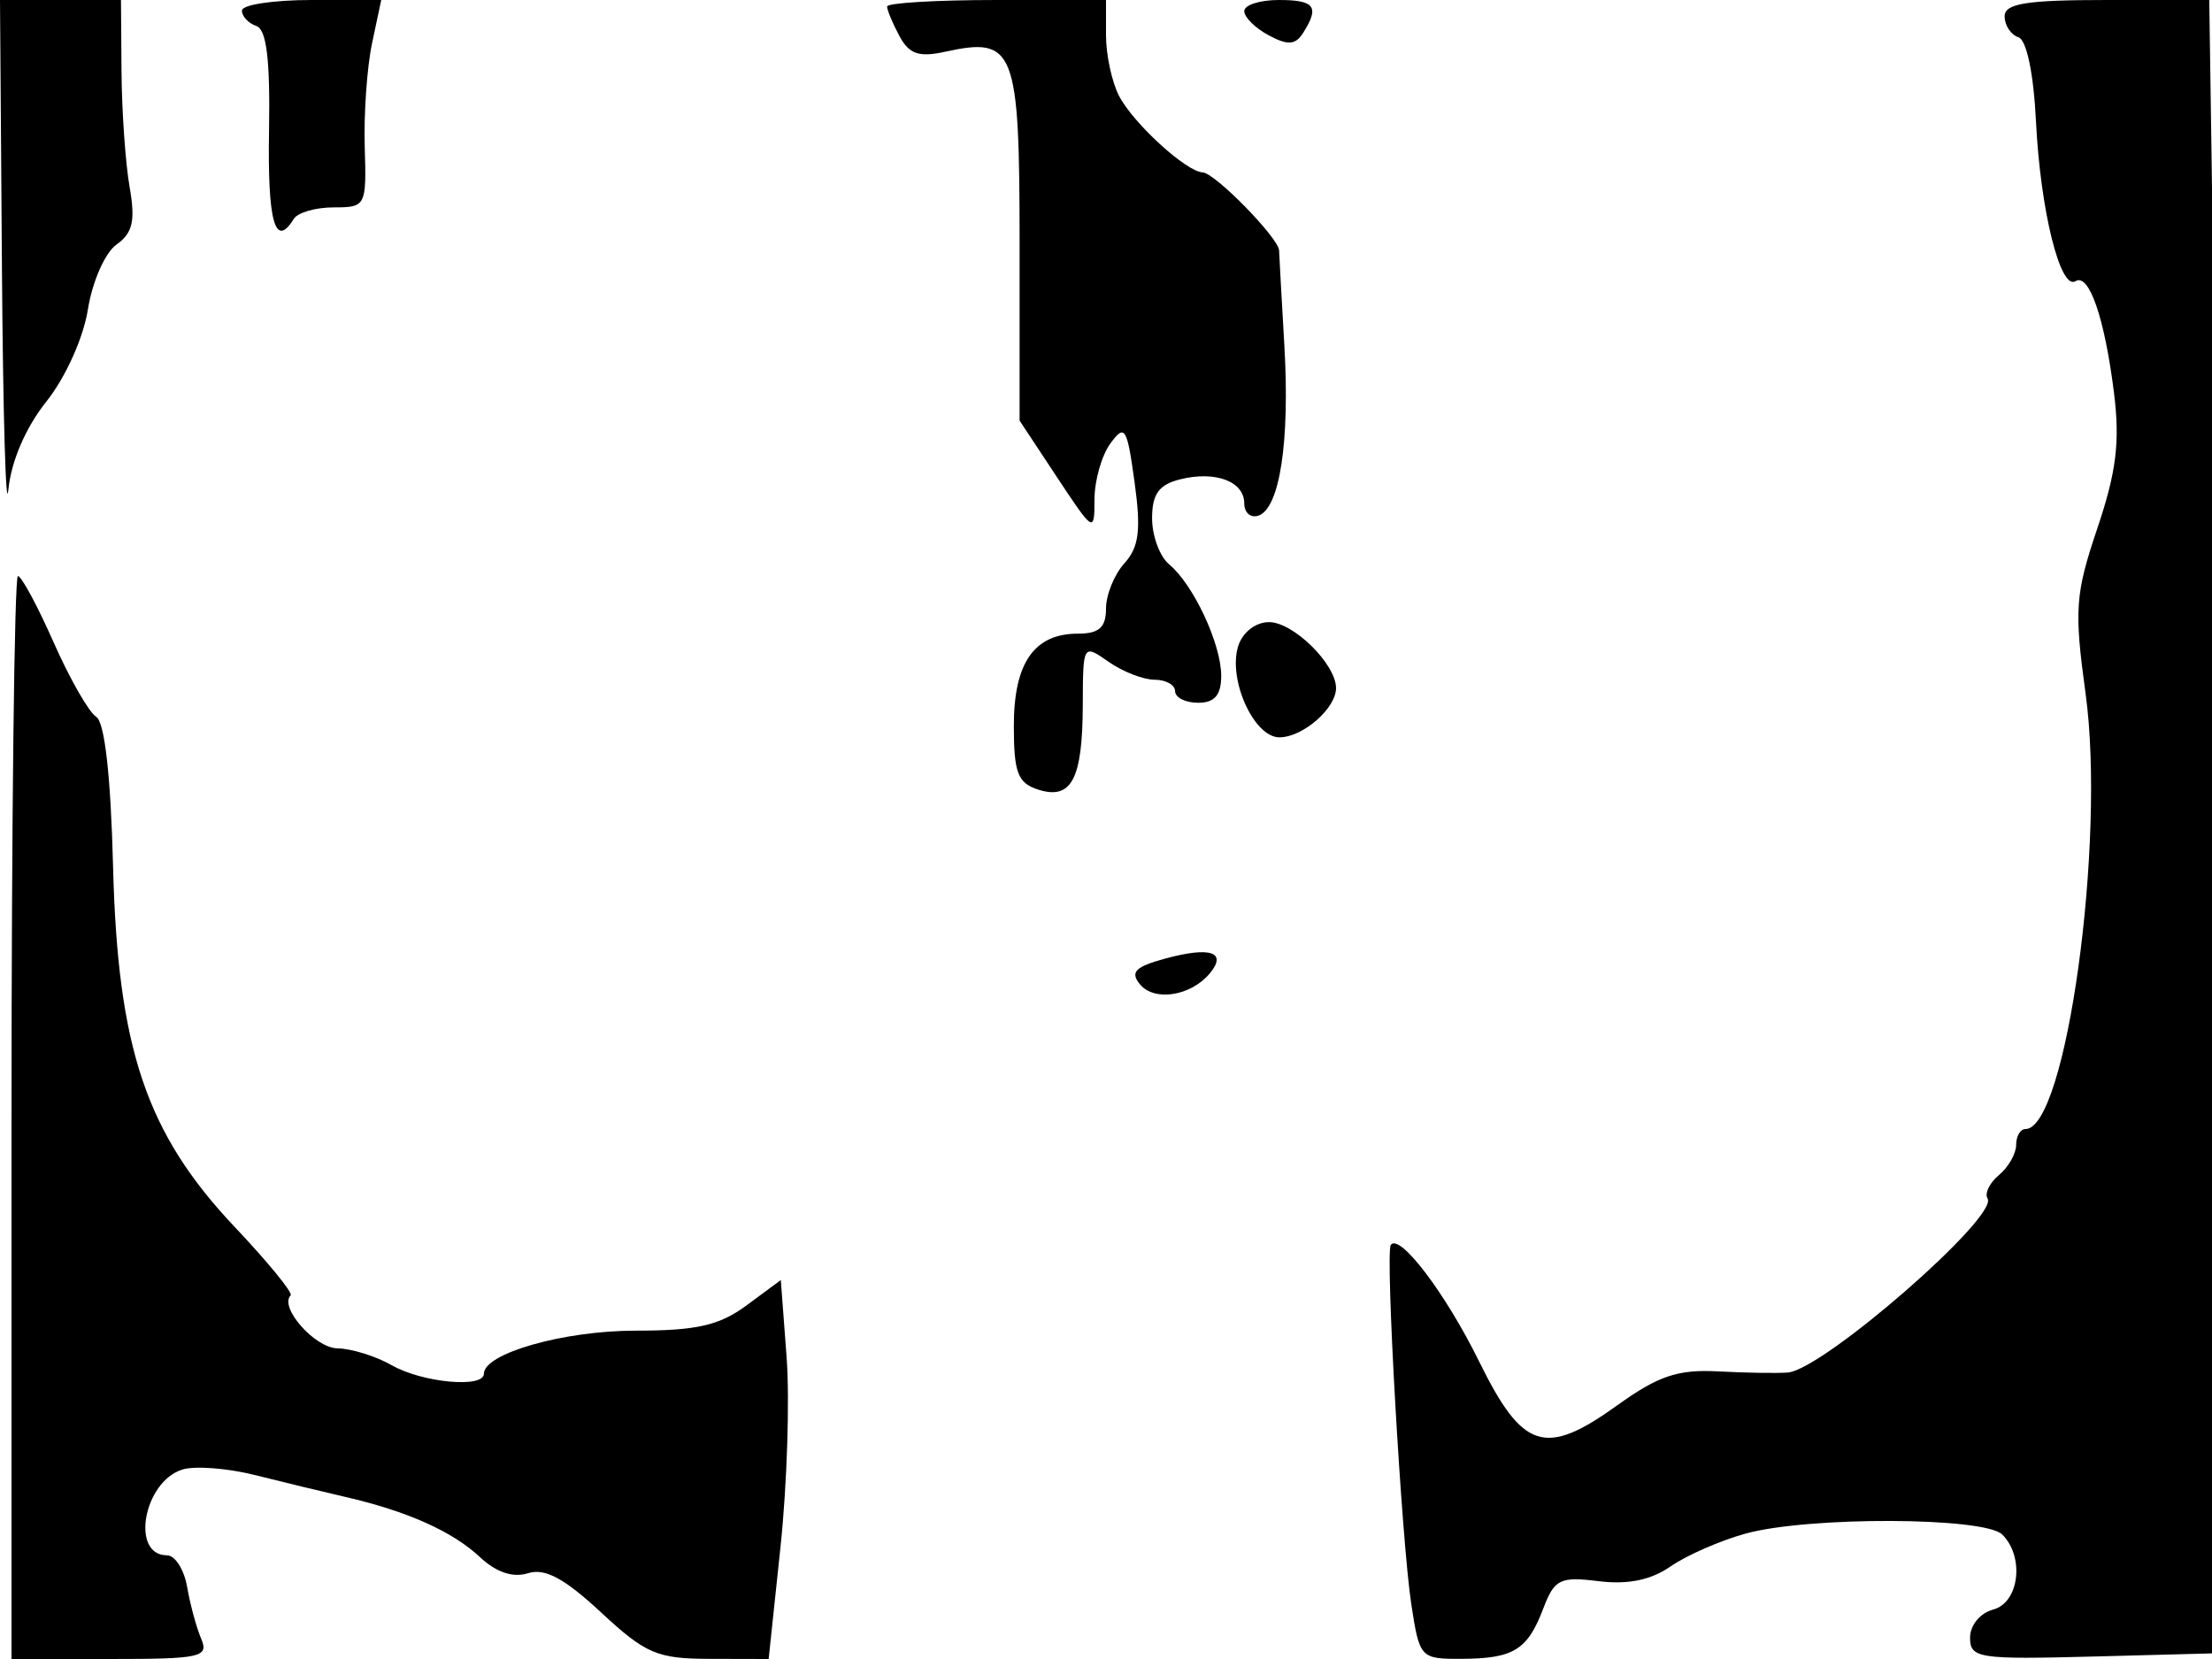 <svg xmlns="http://www.w3.org/2000/svg" width="192" height="144" viewBox="0 0 192 144" version="1.1">
	<path d="M 0.168 23.250 C 0.261 36.038, 0.512 44.700, 0.728 42.500 C 0.970 40.026, 2.231 37.104, 4.033 34.842 C 5.697 32.753, 7.241 29.320, 7.633 26.842 C 8.012 24.444, 9.121 21.930, 10.111 21.227 C 11.524 20.224, 11.764 19.166, 11.249 16.227 C 10.890 14.177, 10.575 9.688, 10.548 6.250 L 10.500 0 5.250 0 L 0 0 0.168 23.250 M 21 0.917 C 21 1.421, 21.563 2.023, 22.250 2.256 C 23.137 2.555, 23.457 5.192, 23.352 11.339 C 23.216 19.264, 23.878 21.625, 25.500 19 C 25.840 18.450, 27.400 18, 28.968 18 C 31.759 18, 31.814 17.892, 31.659 12.750 C 31.571 9.863, 31.858 5.813, 32.295 3.750 L 33.091 0 27.045 0 C 23.720 0, 21 0.412, 21 0.917 M 77 0.566 C 77 0.877, 77.481 2.031, 78.070 3.130 C 78.908 4.696, 79.765 4.991, 82.031 4.493 C 88.089 3.163, 88.500 4.224, 88.500 21.187 L 88.500 36.508 91.750 41.426 C 94.923 46.226, 95 46.272, 95 43.363 C 95 41.723, 95.621 39.533, 96.379 38.496 C 97.634 36.780, 97.824 37.083, 98.481 41.863 C 99.052 46.013, 98.867 47.489, 97.602 48.887 C 96.721 49.861, 96 51.635, 96 52.829 C 96 54.461, 95.397 55, 93.571 55 C 89.763 55, 88 57.533, 88 63.004 C 88 67.082, 88.342 67.974, 90.125 68.540 C 93.007 69.454, 93.966 67.629, 93.985 61.193 C 94 55.910, 94.010 55.894, 96.223 57.443 C 97.445 58.299, 99.245 59, 100.223 59 C 101.200 59, 102 59.450, 102 60 C 102 60.550, 102.900 61, 104 61 C 105.432 61, 106 60.333, 106 58.654 C 106 55.896, 103.585 50.731, 101.479 48.983 C 100.666 48.308, 100 46.509, 100 44.986 C 100 42.890, 100.589 42.069, 102.421 41.609 C 105.484 40.840, 108 41.779, 108 43.690 C 108 44.502, 108.551 44.983, 109.224 44.759 C 111.079 44.140, 111.966 38.348, 111.482 30 C 111.244 25.875, 111.037 22.158, 111.024 21.741 C 110.990 20.658, 105.459 15.007, 104.392 14.964 C 102.959 14.906, 98.356 10.693, 97.128 8.316 C 96.508 7.114, 96 4.752, 96 3.066 L 96 0 86.500 0 C 81.275 0, 77 0.255, 77 0.566 M 108 0.965 C 108 1.495, 108.957 2.442, 110.127 3.068 C 111.786 3.956, 112.443 3.909, 113.112 2.853 C 114.553 0.579, 114.125 0, 111 0 C 109.350 0, 108 0.434, 108 0.965 M 174 1.417 C 174 2.196, 174.536 3.012, 175.191 3.230 C 175.912 3.471, 176.516 6.362, 176.723 10.564 C 177.102 18.238, 178.831 25.222, 180.151 24.407 C 181.329 23.679, 182.681 27.596, 183.492 34.089 C 184.023 38.343, 183.705 40.938, 182.050 45.852 C 180.123 51.573, 180.028 52.903, 181.030 60.221 C 182.790 73.074, 179.344 98, 175.808 98 C 175.363 98, 175 98.620, 175 99.378 C 175 100.135, 174.330 101.311, 173.511 101.991 C 172.692 102.671, 172.246 103.589, 172.520 104.032 C 173.493 105.607, 158.244 118.890, 155.182 119.134 C 154.257 119.208, 151.543 119.164, 149.151 119.036 C 145.643 118.848, 143.949 119.416, 140.392 121.970 C 134.107 126.484, 132.174 125.870, 128.376 118.154 C 125.477 112.265, 121.501 107.020, 120.721 108.056 C 120.227 108.710, 121.654 133.718, 122.500 139.250 C 123.214 143.917, 123.291 144, 126.864 143.985 C 131.374 143.966, 132.586 143.220, 133.954 139.622 C 134.926 137.065, 135.401 136.830, 138.766 137.246 C 141.299 137.558, 143.304 137.147, 145 135.967 C 146.375 135.010, 149.300 133.728, 151.500 133.119 C 156.947 131.610, 172.266 131.666, 173.800 133.200 C 175.751 135.151, 175.264 139.118, 173 139.710 C 171.877 140.004, 171 141.074, 171 142.150 C 171 143.939, 171.723 144.049, 181.750 143.784 L 192.500 143.500 192.819 119 C 192.995 105.525, 192.829 73.237, 192.451 47.250 L 191.763 -0 182.882 -0 C 175.886 -0, 174 0.301, 174 1.417 M 1 97 L 1 144 9.607 144 C 17.423 144, 18.145 143.839, 17.466 142.250 C 17.054 141.287, 16.505 139.262, 16.245 137.750 C 15.985 136.238, 15.197 135, 14.493 135 C 11.313 135, 12.449 128.627, 15.820 127.557 C 16.893 127.217, 19.734 127.432, 22.135 128.035 C 24.536 128.638, 28.075 129.495, 30 129.938 C 35.360 131.173, 39.281 132.928, 41.665 135.161 C 43.073 136.480, 44.528 136.967, 45.828 136.555 C 47.293 136.090, 48.986 136.996, 52.163 139.948 C 56.046 143.553, 57.035 143.976, 61.609 143.988 L 66.718 144 67.749 134.250 C 68.316 128.887, 68.554 121.487, 68.277 117.804 L 67.774 111.107 64.803 113.304 C 62.442 115.049, 60.461 115.500, 55.166 115.500 C 48.932 115.500, 42 117.471, 42 119.244 C 42 120.514, 36.653 120.017, 34 118.500 C 32.625 117.714, 30.503 117.055, 29.285 117.035 C 27.329 117.004, 24.204 113.463, 25.229 112.438 C 25.443 112.223, 23.270 109.563, 20.398 106.526 C 12.699 98.385, 10.219 91.046, 9.814 75.214 C 9.613 67.333, 9.087 62.671, 8.347 62.214 C 7.713 61.821, 6.051 58.913, 4.652 55.750 C 3.254 52.587, 1.860 50, 1.555 50 C 1.250 50, 1 71.150, 1 97 M 107.477 56.074 C 106.561 58.960, 108.833 64, 111.050 64 C 113.106 64, 116.017 61.442, 115.967 59.679 C 115.908 57.586, 112.239 54, 110.157 54 C 108.989 54, 107.857 54.876, 107.477 56.074 M 101.169 83.196 C 98.530 83.912, 98.070 84.379, 98.956 85.446 C 100.211 86.959, 103.378 86.455, 105.016 84.481 C 106.544 82.640, 105.056 82.143, 101.169 83.196" stroke="none" fill="black" fill-rule="evenodd"/>
</svg>
